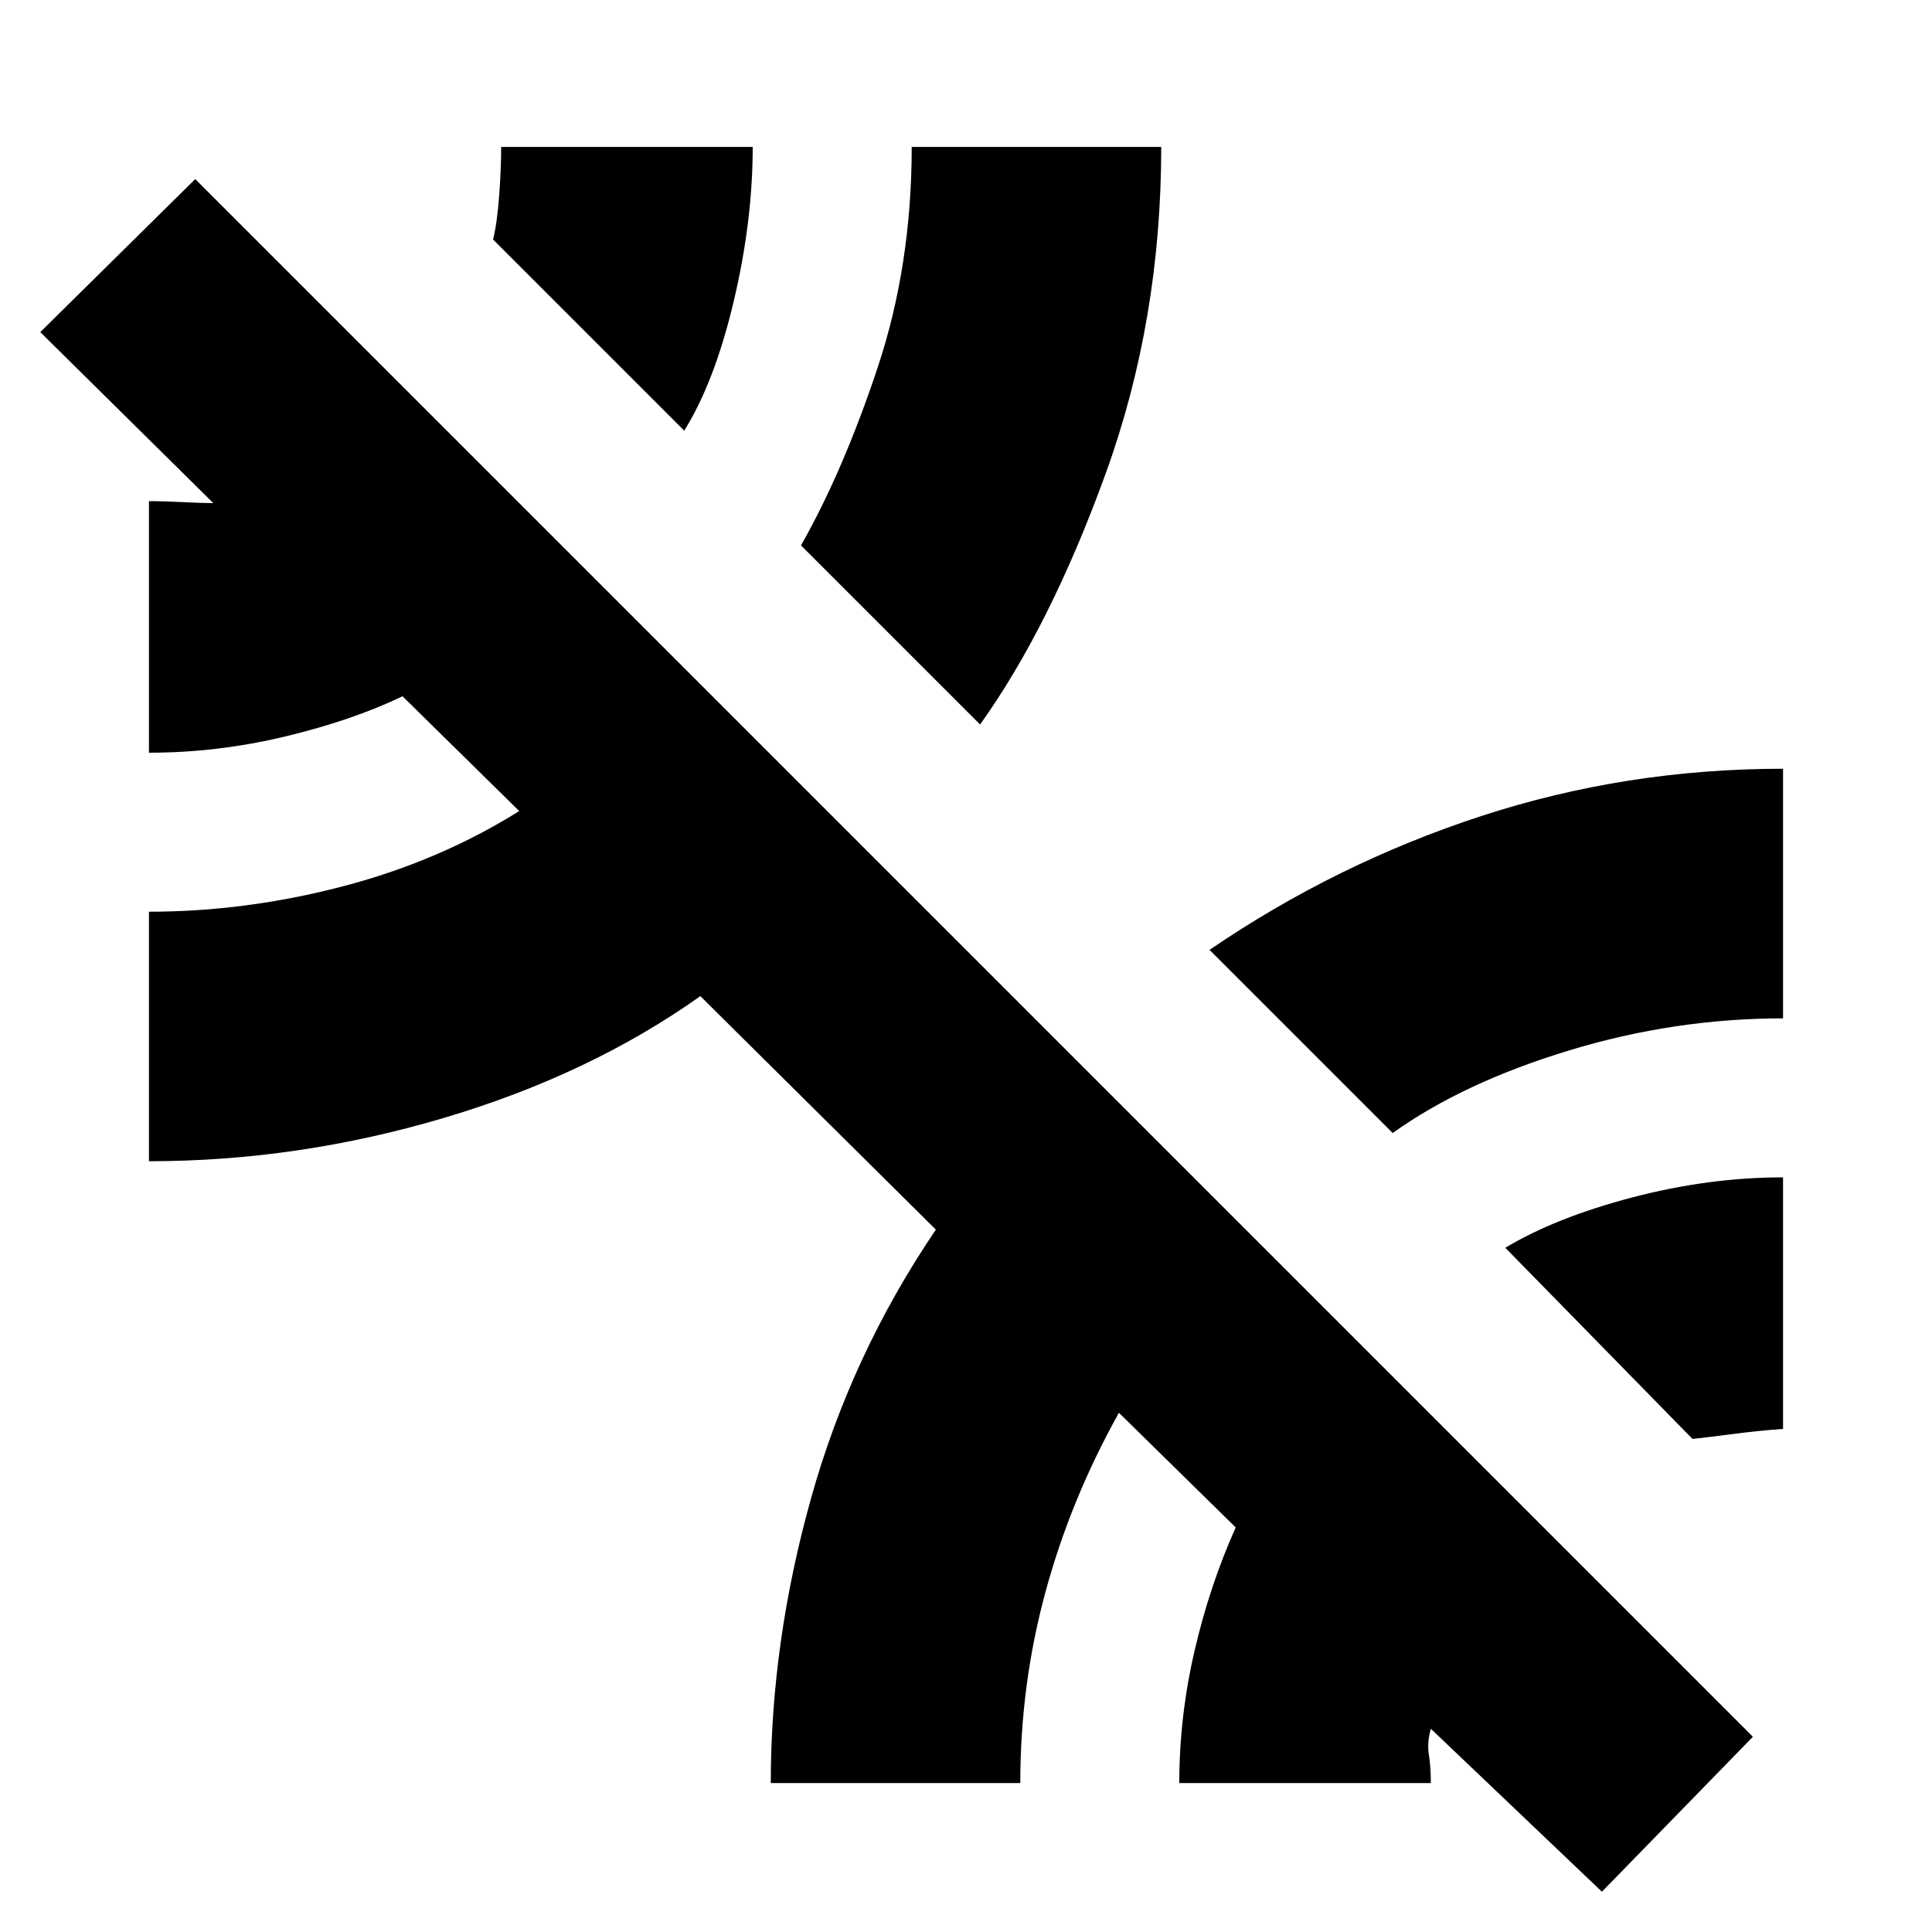 <svg xmlns="http://www.w3.org/2000/svg" height="20" width="20"><path d="M10.146 7.5 8.292 5.646Q8.729 4.875 9.083 3.812Q9.438 2.75 9.438 1.521H12.021Q12.021 3.312 11.448 4.896Q10.875 6.479 10.146 7.5ZM17.521 14.896 15.583 12.917Q16.104 12.604 16.896 12.396Q17.688 12.188 18.458 12.188V14.792Q18.188 14.812 17.948 14.844Q17.708 14.875 17.521 14.896ZM14.417 11.729 12.521 9.833Q13.833 8.938 15.333 8.448Q16.833 7.958 18.458 7.958V10.542Q17.333 10.542 16.24 10.875Q15.146 11.208 14.417 11.729ZM16.583 19.583 14.812 17.896Q14.771 18.042 14.792 18.167Q14.812 18.292 14.812 18.458H12.208Q12.208 17.771 12.365 17.094Q12.521 16.417 12.792 15.812L11.583 14.625Q11.083 15.521 10.823 16.479Q10.562 17.438 10.562 18.458H7.979Q7.979 17 8.396 15.51Q8.812 14.021 9.688 12.729L7.25 10.312Q6.104 11.125 4.594 11.573Q3.083 12.021 1.542 12.021V9.438Q2.542 9.438 3.542 9.177Q4.542 8.917 5.375 8.396L4.167 7.208Q3.646 7.458 2.948 7.625Q2.25 7.792 1.542 7.792V5.188Q1.708 5.188 1.896 5.198Q2.083 5.208 2.208 5.208L0.417 3.438L2.021 1.854L18.146 17.979ZM7.083 4.458 5.104 2.479Q5.146 2.312 5.167 2.031Q5.188 1.75 5.188 1.521H7.792Q7.792 2.292 7.594 3.125Q7.396 3.958 7.083 4.458Z"/></svg>